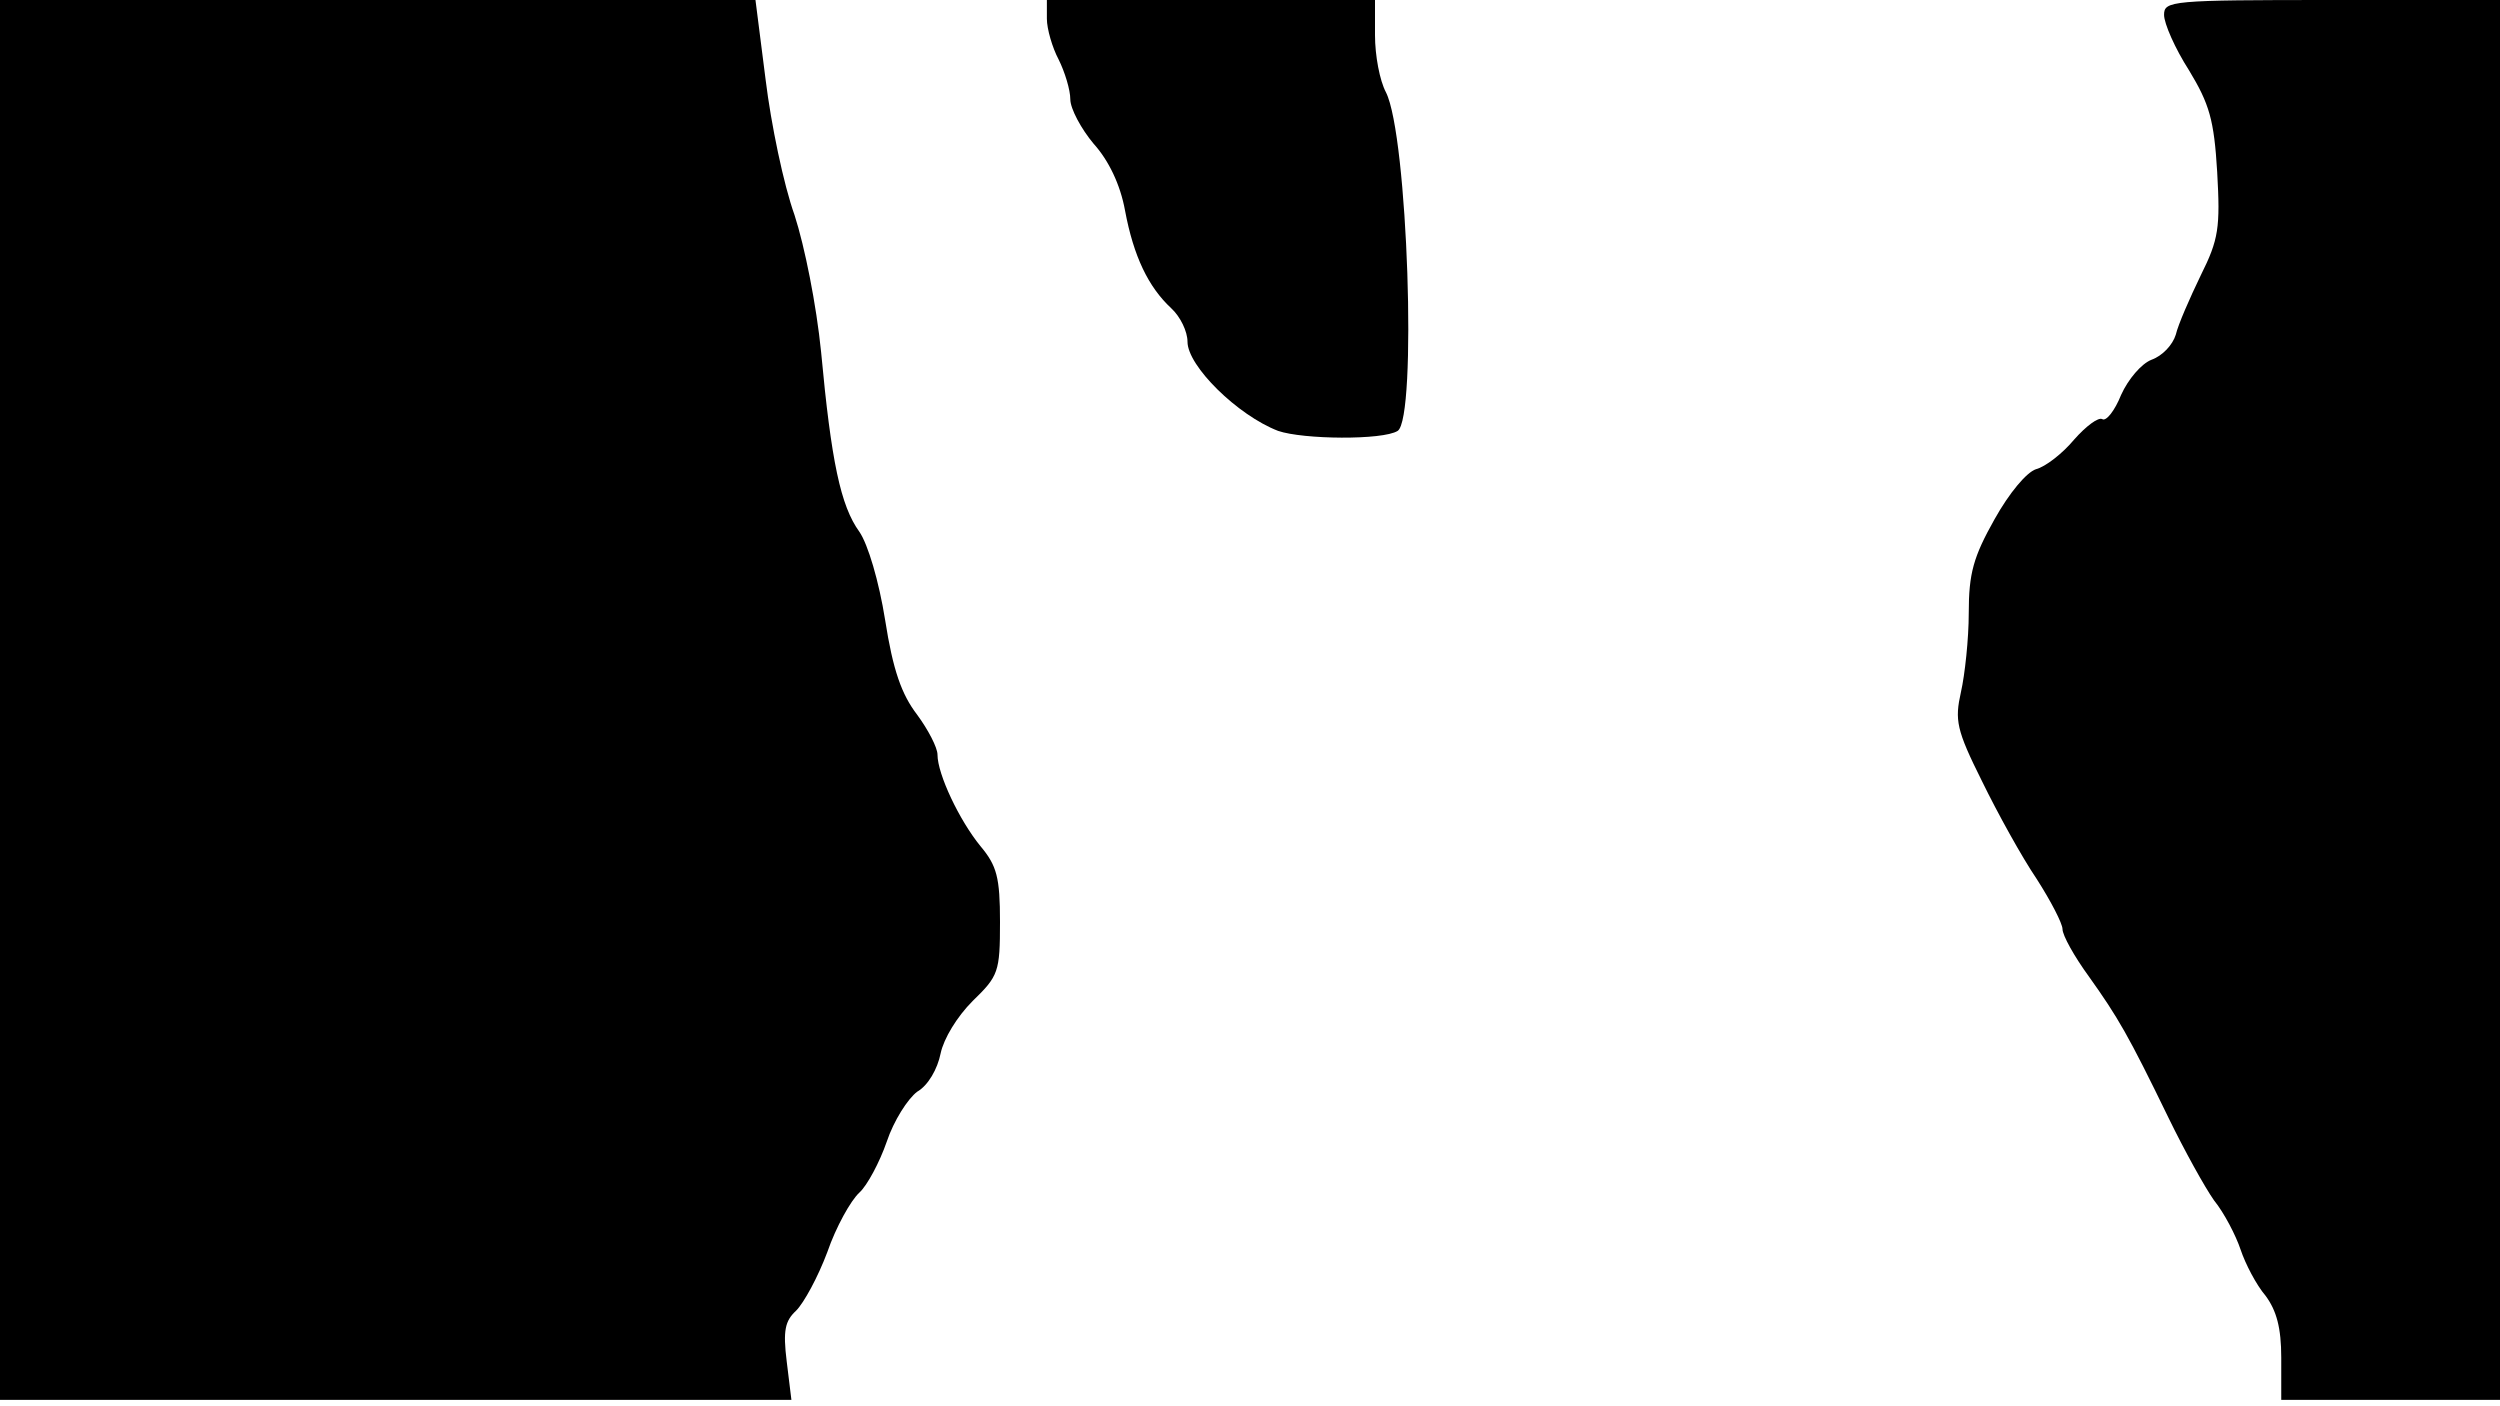 <svg version="1.0" xmlns="http://www.w3.org/2000/svg"
 width="668px" style="transform:scale(1,1.001);" height="375.75px" viewBox="0 0 320 180"
 preserveAspectRatio="xMidYMid meet">
<g transform="translate(0,180) scale(0.1,-0.1)"
fill="#000000" stroke="none">
<path d="M0 905 l0 -895 506 0 507 0 -6 49 c-5 40 -2 52 12 65 10 10 28 43 40 75 11 32
30 66 41 76 10 9 26 39 35 65 9 27 27 55 39 64 14 8 26 29 30 49 4 19 21 47
41 67 33 32 35 37 35 101 0 57 -4 72 -25 97 -27 33 -55 92 -55 117 0 9 -12 32
-26 51 -20 26 -31 57 -41 121 -8 50 -22 97 -33 113 -24 33 -36 90 -49 230 -6
60 -21 135 -34 175 -14 39 -30 116 -37 173 l-13 102 -484 0 -483 0 0 -895z"/>
<path d="M1340 1776 c0 -13 7 -37 15 -52 8 -16 15 -39 15 -51 0 -12 14 -38 30 -57 19
-21 34 -52 40 -85 11 -59 30 -98 59 -125 12 -11 21 -30 21 -43 0 -31 64 -94
116 -114 32 -11 134 -12 153 0 25 16 13 378 -15 433 -8 15 -14 47 -14 73 l0
45 -210 0 -210 0 0 -24z"/>
<path d="M2770 1781 c0 -11 14 -43 32 -71 26 -43 32 -63 36 -130 4 -71 2 -86 -21 -132
-14 -29 -29 -63 -32 -76 -4 -13 -17 -27 -31 -32 -13 -5 -30 -25 -39 -45 -8
-20 -19 -34 -24 -31 -5 3 -21 -9 -36 -26 -15 -18 -37 -35 -49 -38 -12 -4 -34
-30 -53 -64 -27 -48 -33 -69 -33 -120 0 -33 -5 -79 -10 -101 -8 -36 -6 -48 27
-114 20 -41 51 -97 70 -125 18 -28 33 -57 33 -64 0 -8 15 -35 34 -61 37 -52
50 -74 102 -181 20 -41 46 -88 58 -105 13 -16 28 -45 34 -63 6 -18 20 -45 32
-59 14 -19 20 -41 20 -79 l0 -54 140 0 140 0 0 895 0 895 -215 0 c-206 0 -215
-1 -215 -19z"/>
</g>
</svg>
